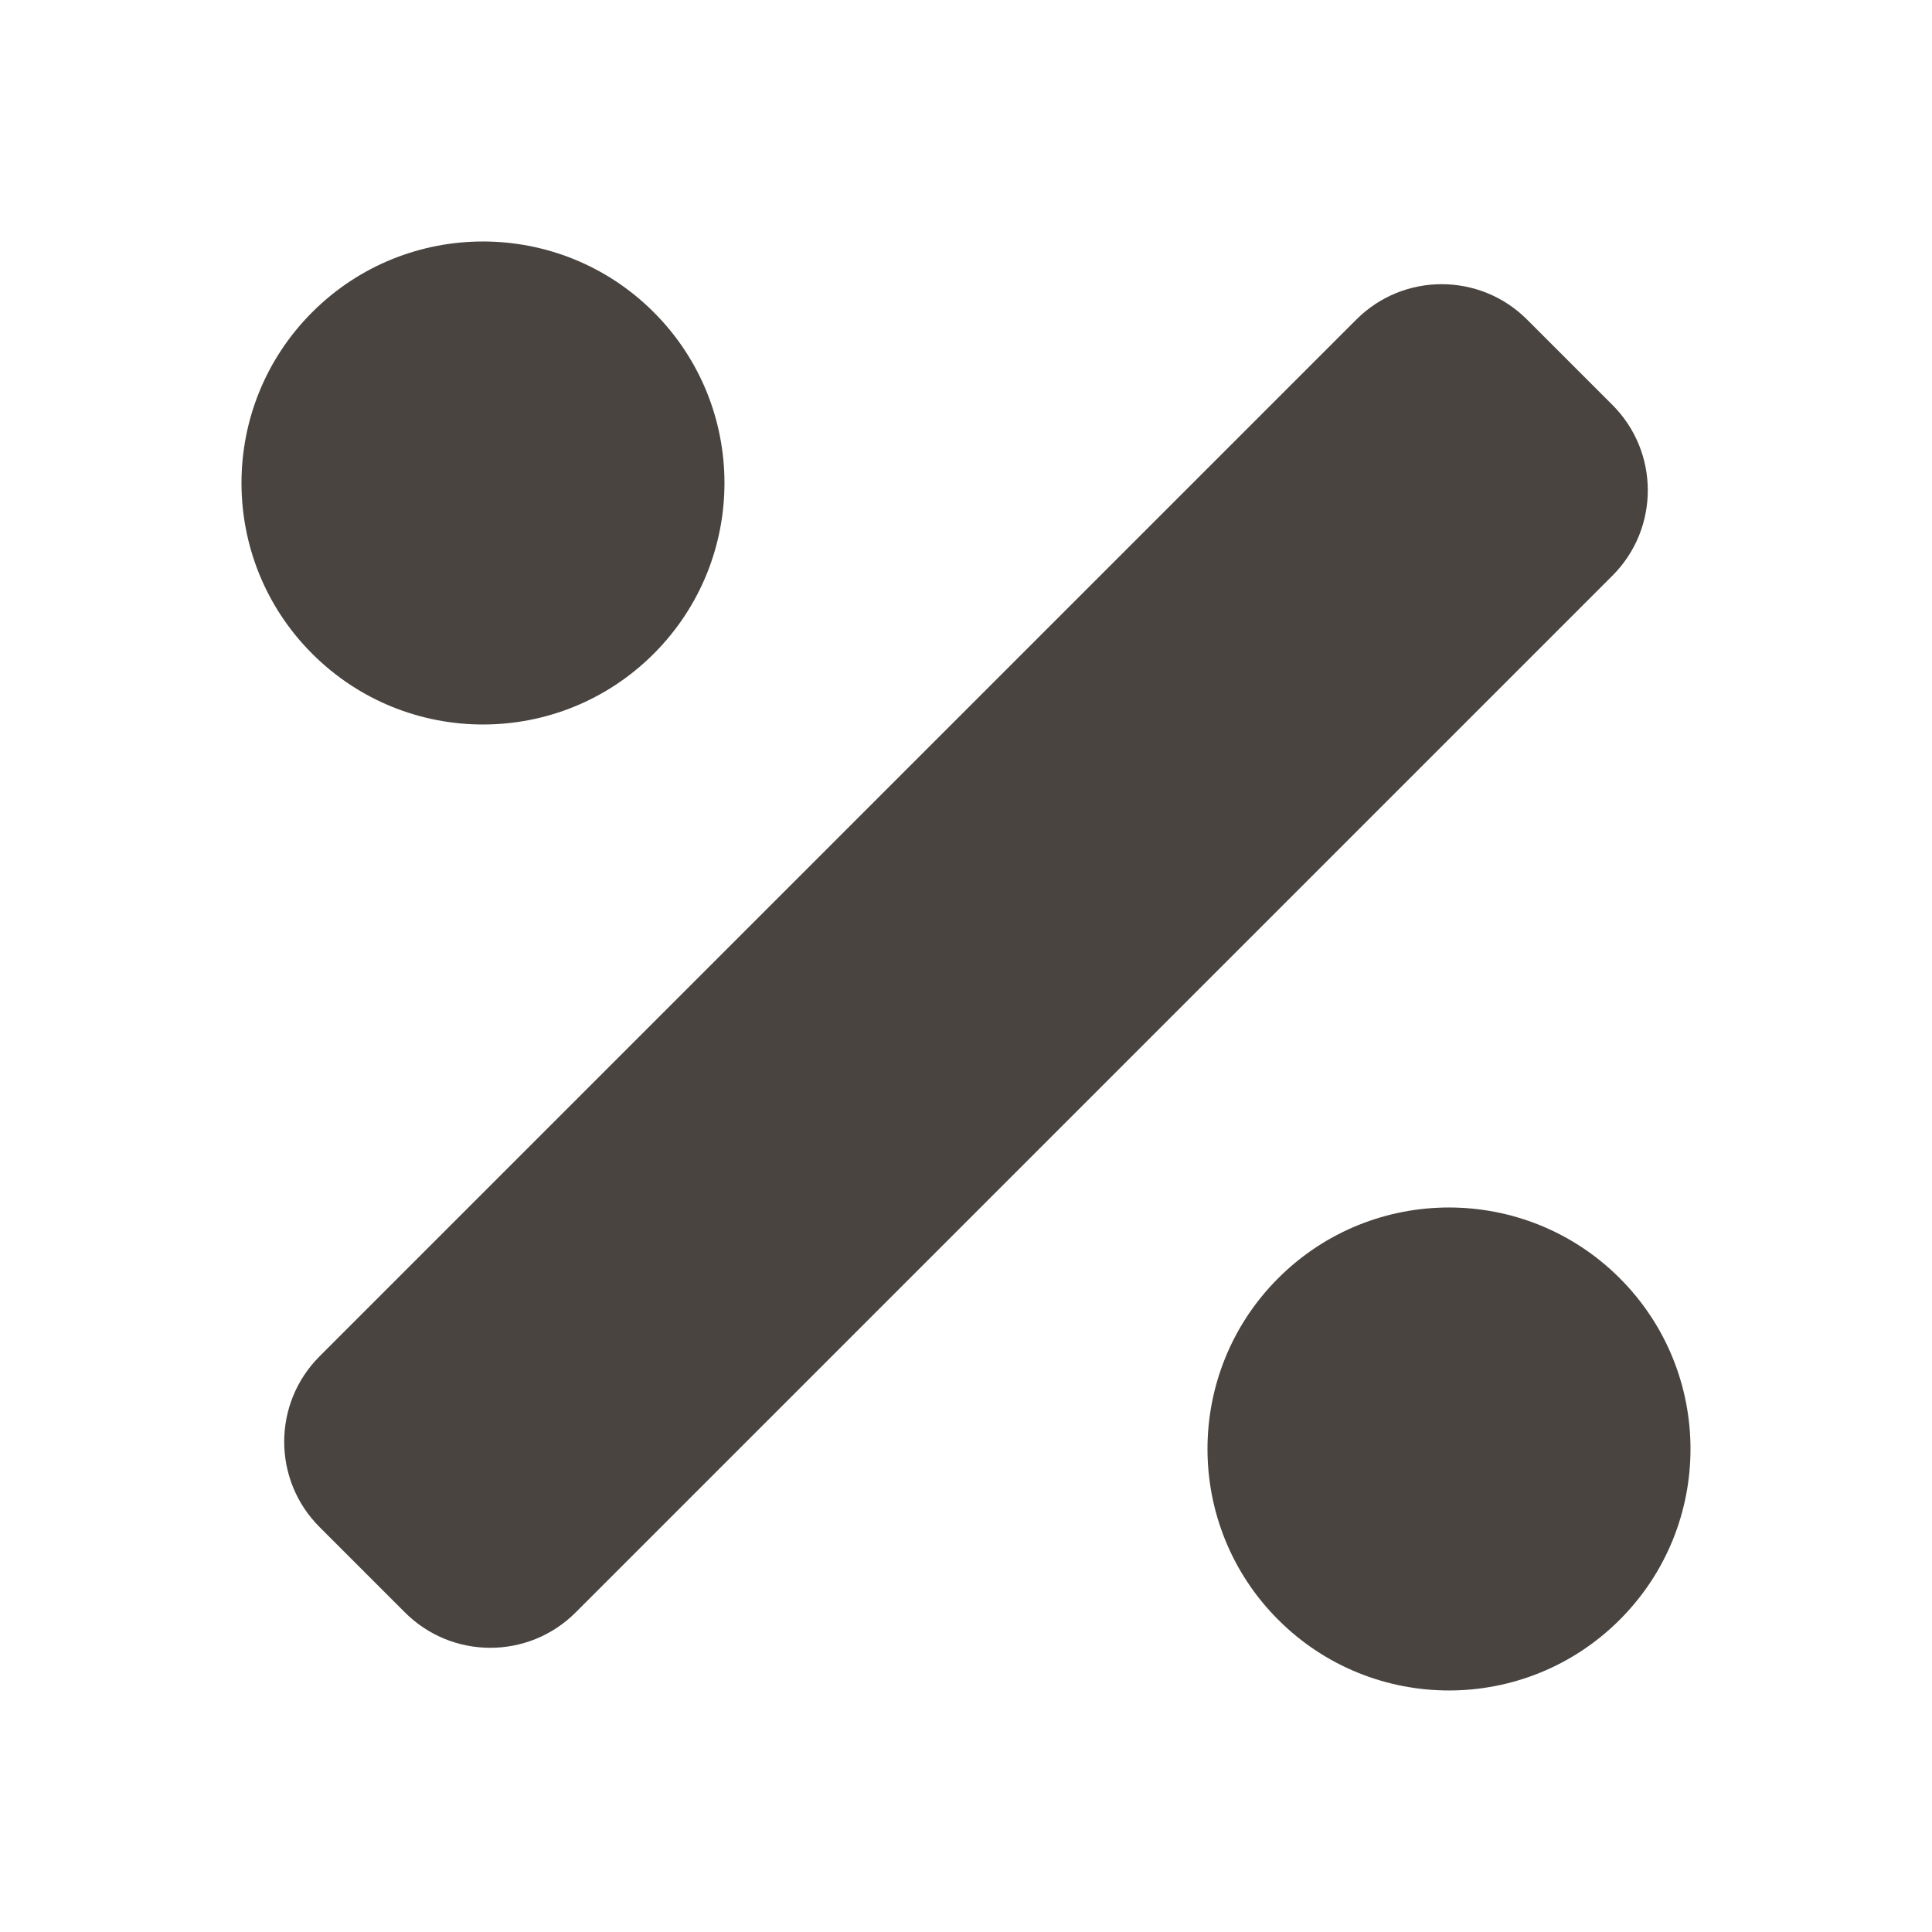 <svg  fill="#494440" width="18px" height="18px" xmlns="http://www.w3.org/2000/svg" viewBox="0 0 384 512"><path d="M109.25 173.25c24.99-24.99 24.99-65.52 0-90.51-24.99-24.99-65.52-24.99-90.51 0-24.99 24.99-24.99 65.52 0 90.51 25 25 65.52 25 90.51 0zm256 165.49c-24.99-24.99-65.52-24.99-90.51 0-24.99 24.99-24.99 65.52 0 90.51 24.99 24.99 65.52 24.99 90.51 0 25-24.99 25-65.51 0-90.51zm-1.94-231.43l-22.62-22.62c-12.5-12.5-32.76-12.5-45.25 0L20.69 359.44c-12.5 12.5-12.5 32.76 0 45.25l22.62 22.62c12.5 12.5 32.76 12.5 45.25 0l274.75-274.75c12.5-12.49 12.5-32.75 0-45.25z"/></svg>